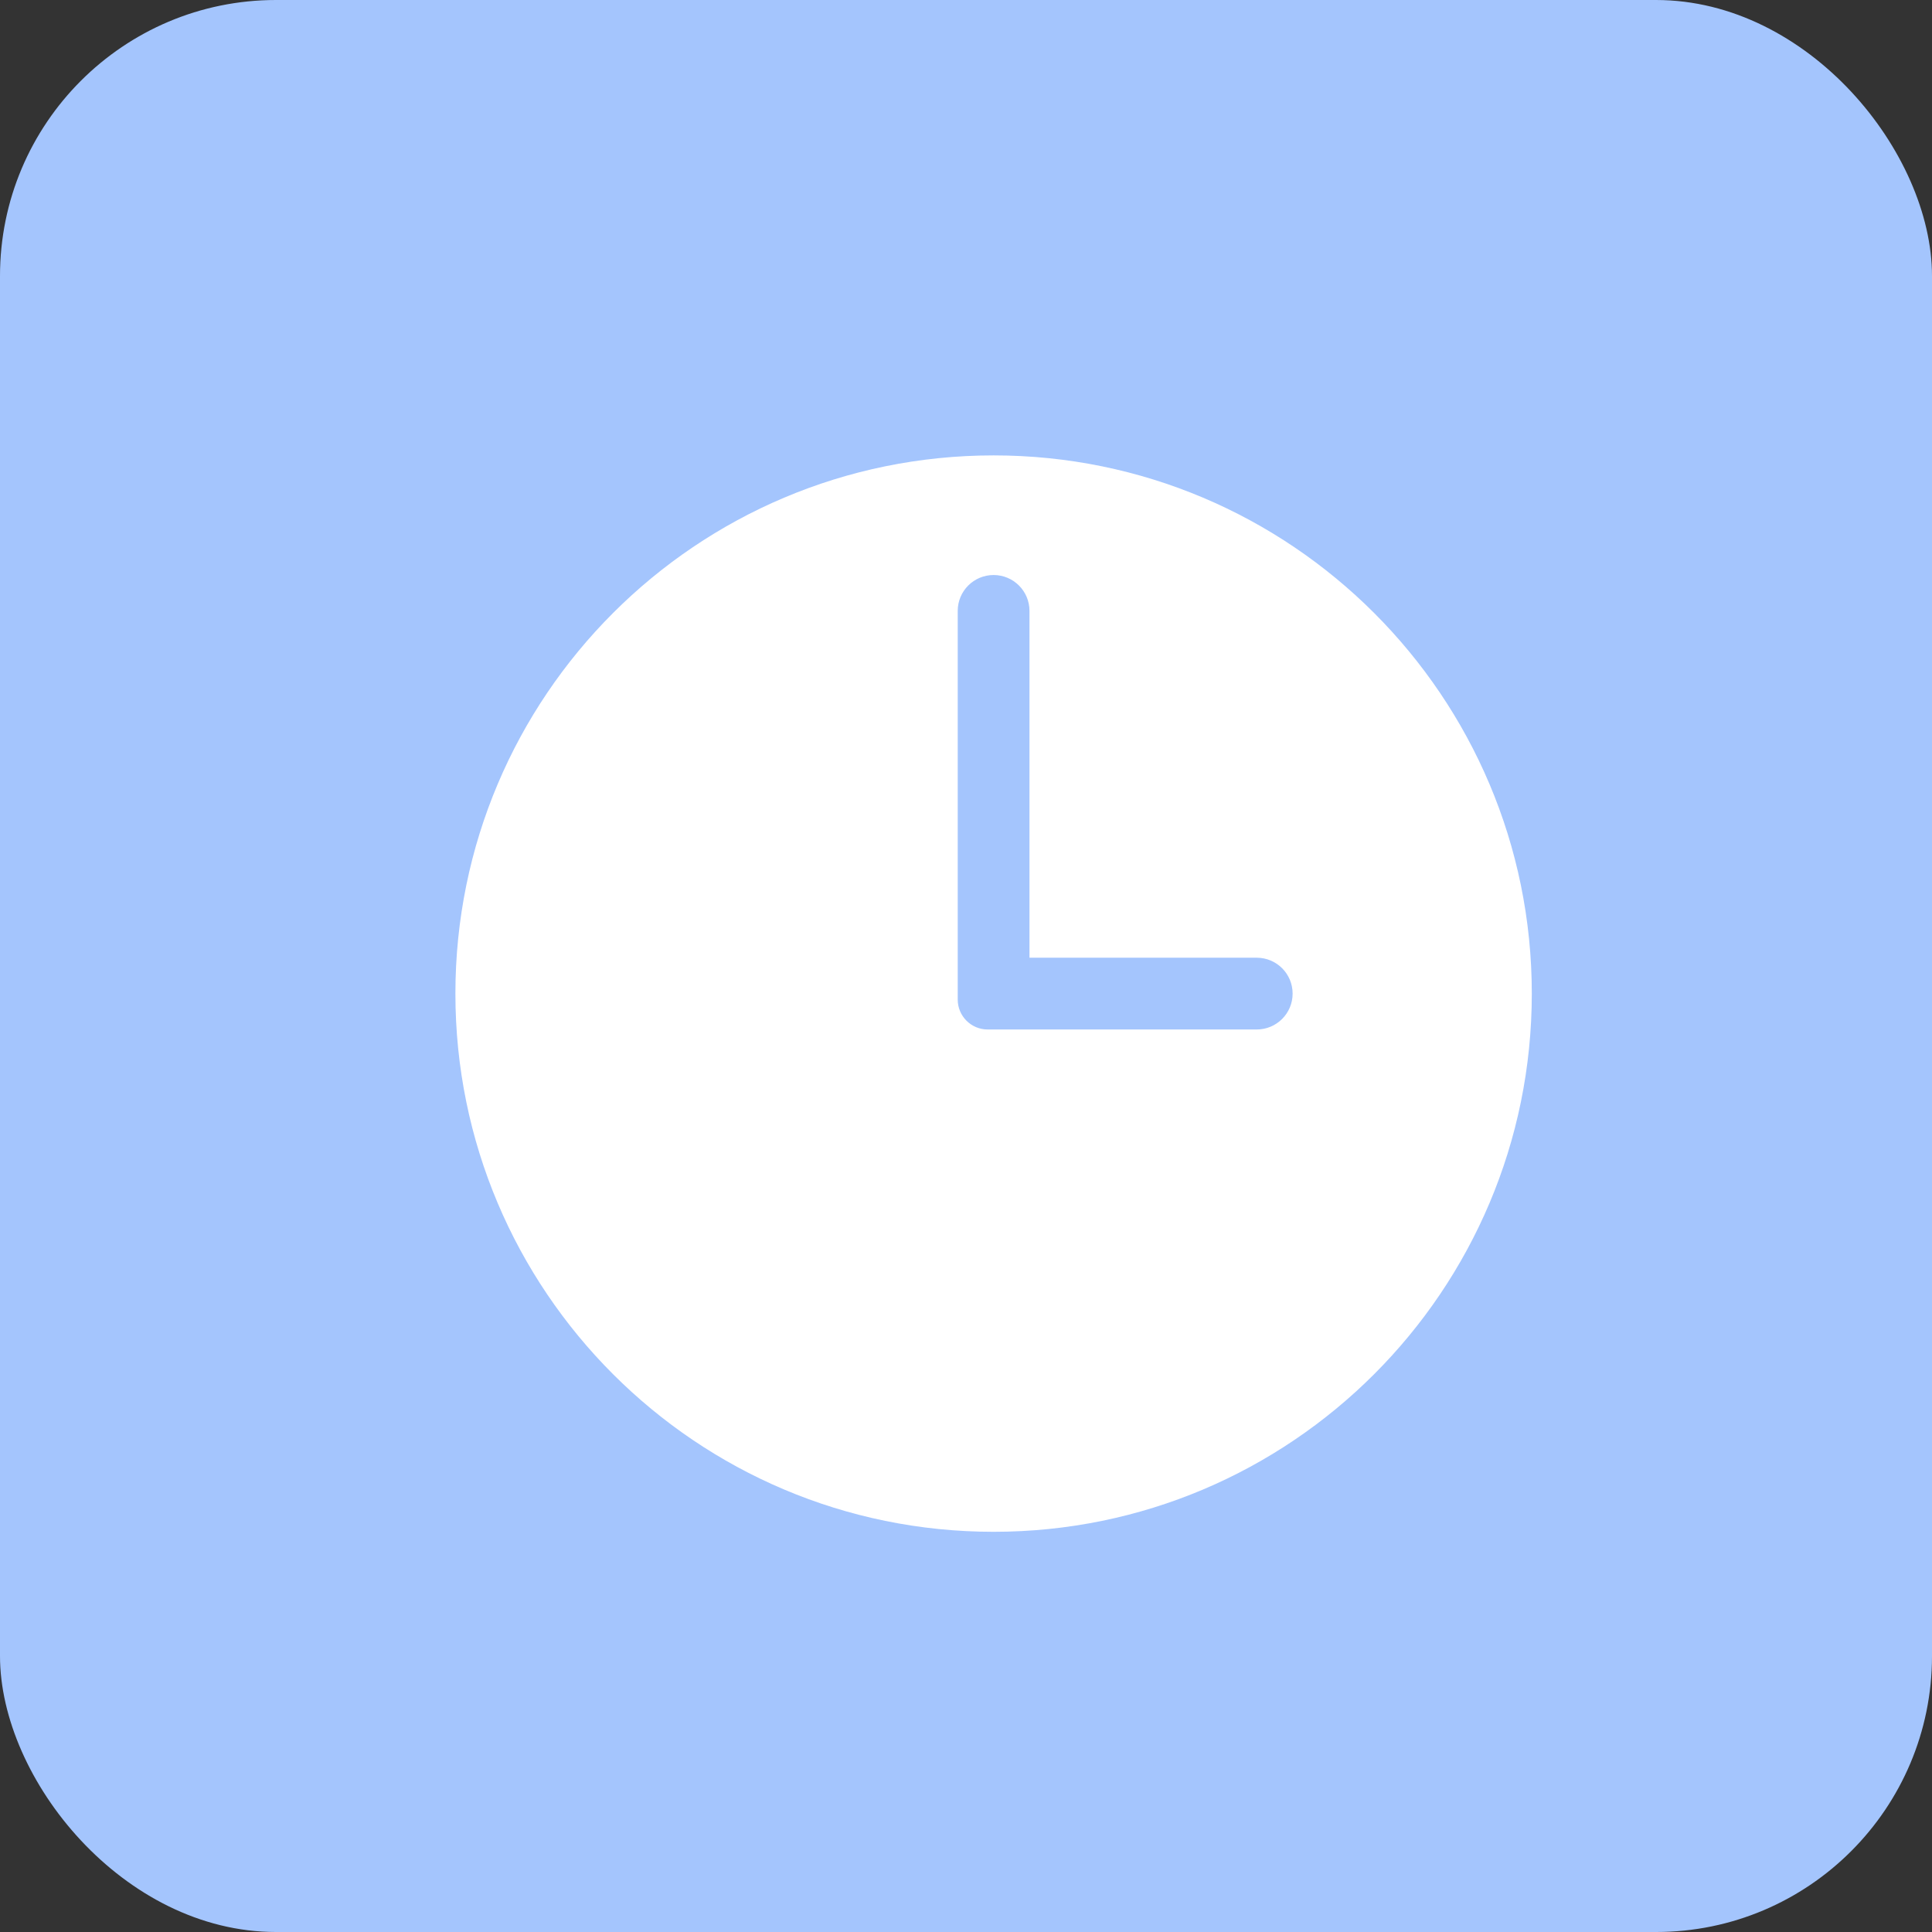 <svg width="35" height="35" viewBox="0 0 35 35" fill="none" xmlns="http://www.w3.org/2000/svg">
<rect x="0" y="0" width="35" height="35" fill="#333333" stroke="none"/>
<rect width="35" height="35" rx="5" fill="#A4C5FD"/>
<path fill-rule="evenodd" clip-rule="evenodd" d="M18 27.75C23.385 27.75 27.75 23.385 27.75 18C27.75 12.615 23.385 8.25 18 8.25C12.615 8.25 8.25 12.615 8.25 18C8.25 23.385 12.615 27.75 18 27.75ZM17.35 11.067C17.35 10.708 17.641 10.417 18 10.417C18.359 10.417 18.65 10.708 18.65 11.067V17.35H22.767C23.126 17.35 23.417 17.641 23.417 18C23.417 18.359 23.126 18.65 22.767 18.65H17.892C17.593 18.65 17.35 18.407 17.35 18.108V17.458V17.35V11.067Z" fill="white"/>
</svg>
